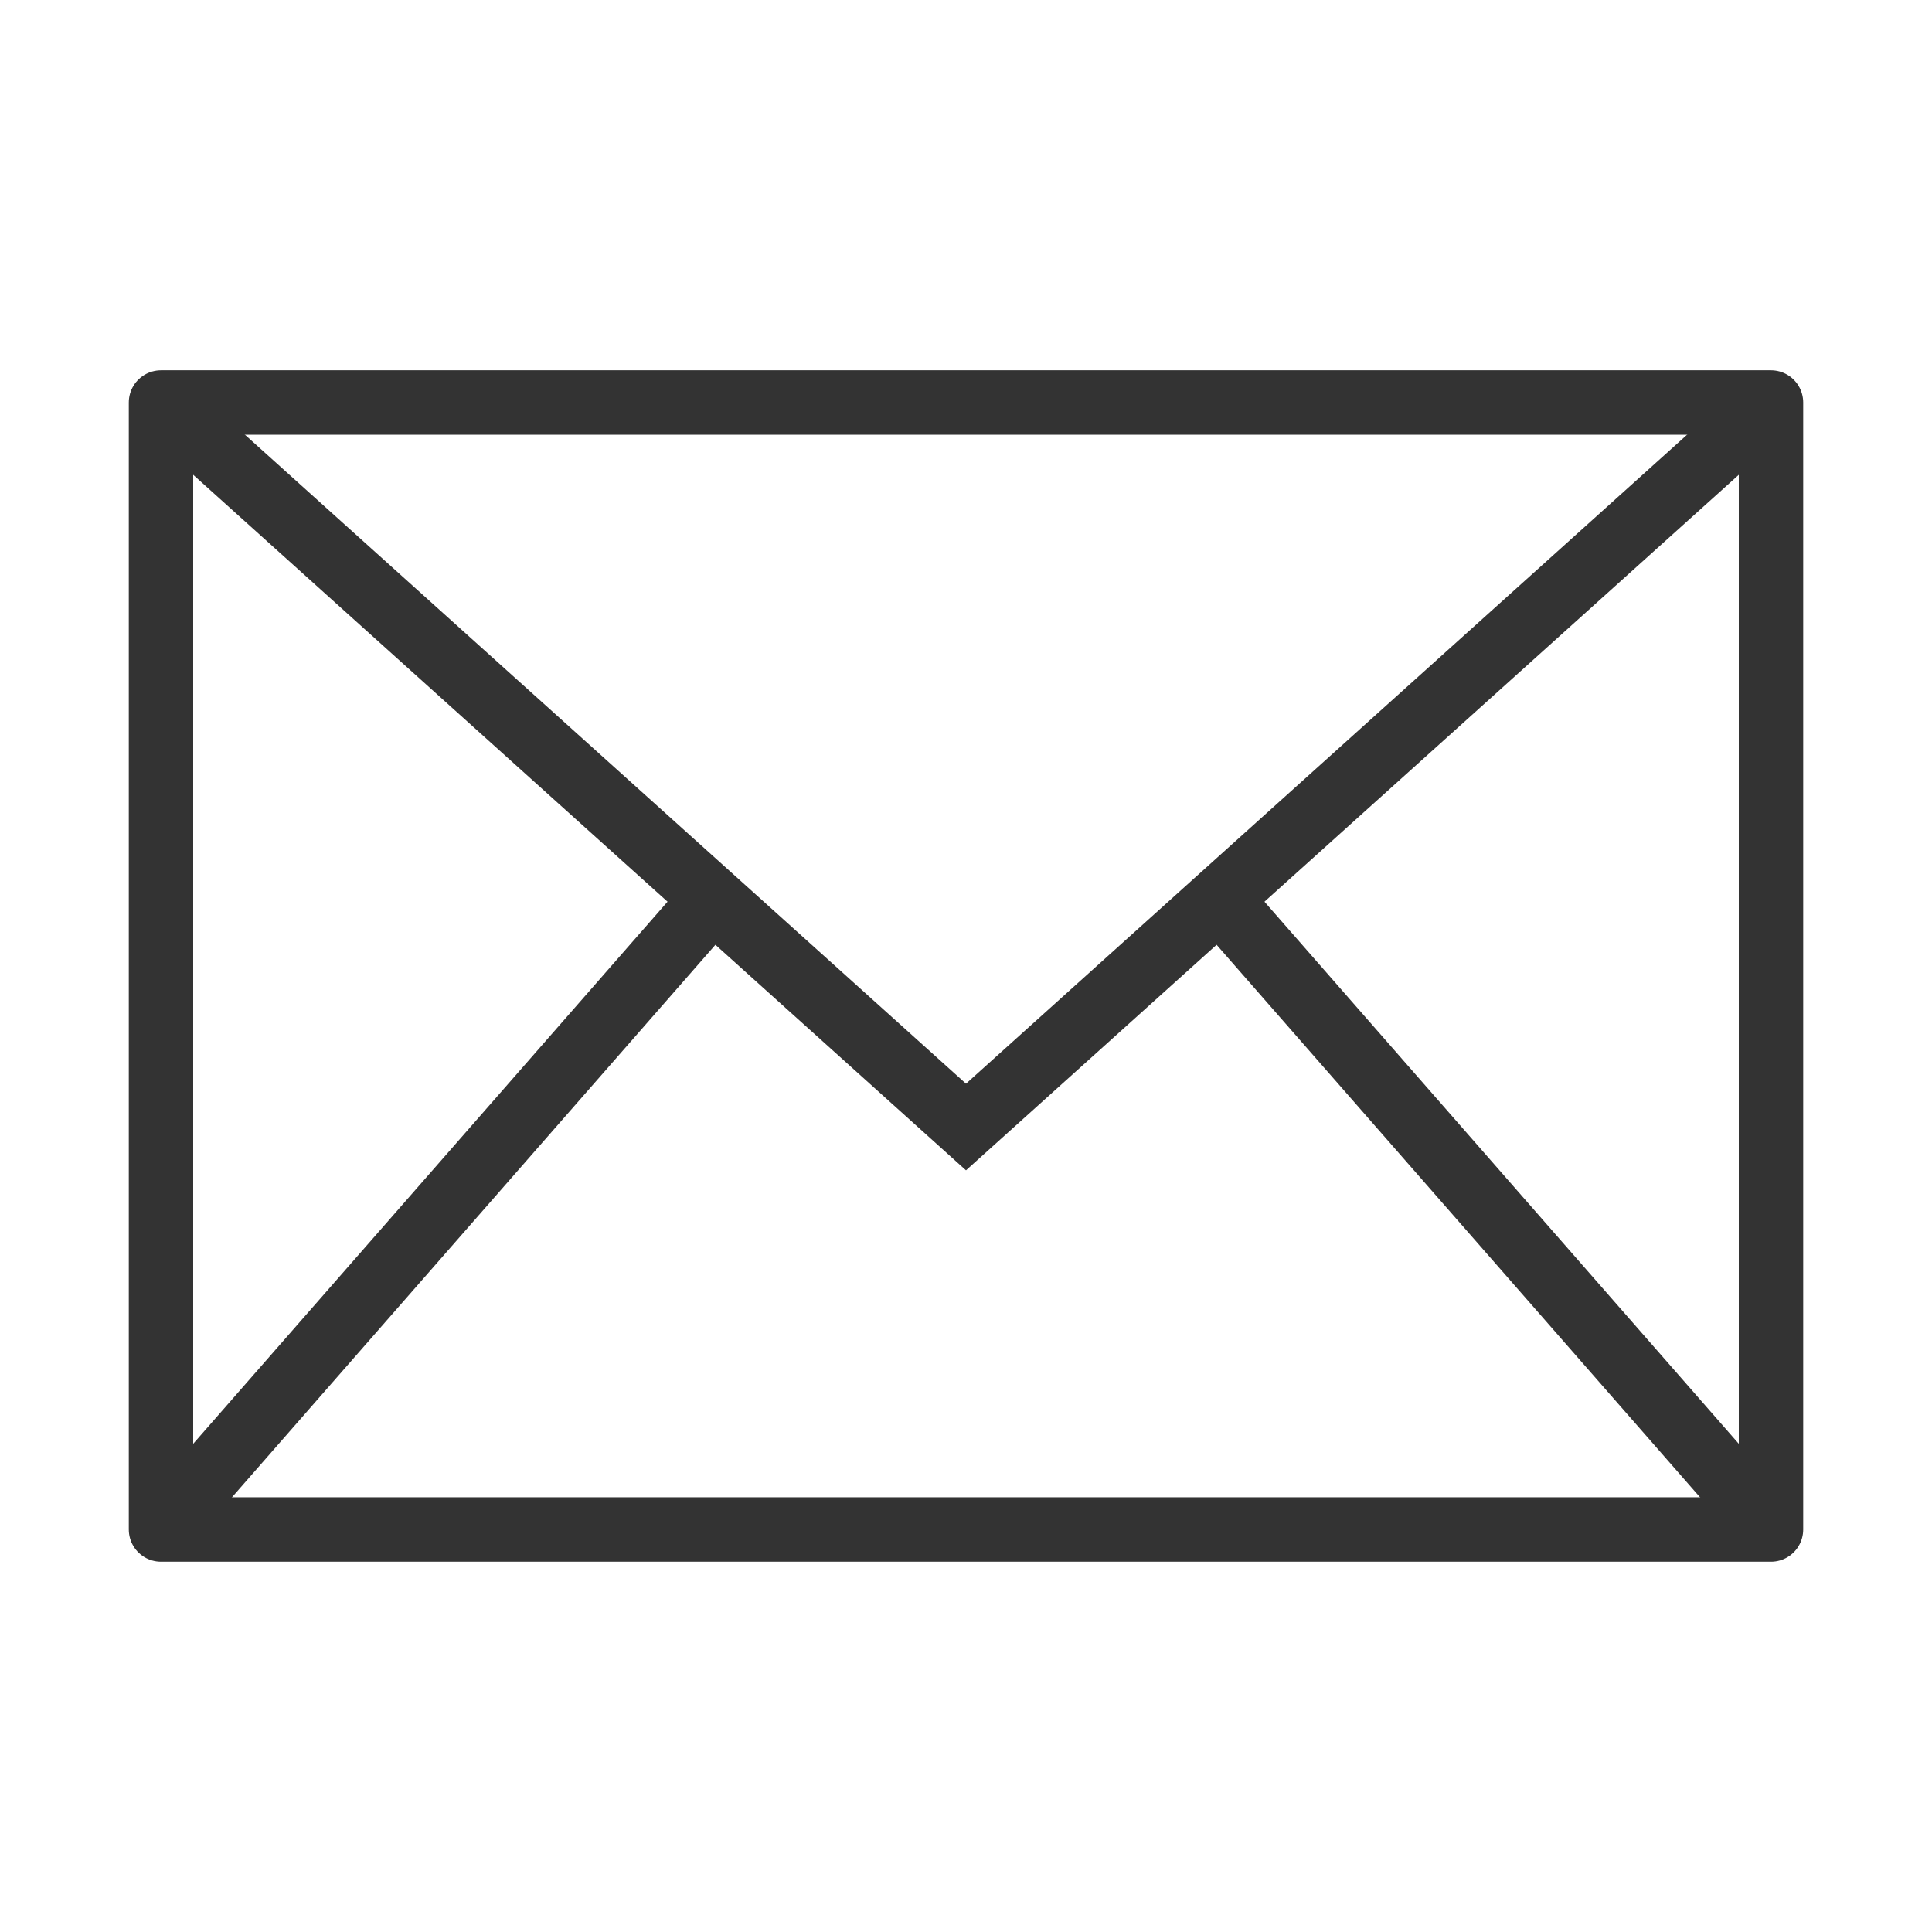 <svg width="30" height="30" viewBox="0 0 30 30" fill="none" xmlns="http://www.w3.org/2000/svg">
<rect x="2.5" y="6.25" width="25" height="17.5" stroke="#333333" stroke-linecap="round" stroke-linejoin="round"/>
<path d="M2.5 6.25L15 17.5L27.5 6.25" stroke="#333333"/>
<path d="M2.5 23.75L11.25 13.75" stroke="#333333"/>
<path fill-rule="evenodd" clip-rule="evenodd" d="M27.5 23.75L18.75 13.75L27.5 23.75Z" stroke="#333333"/>
</svg>
